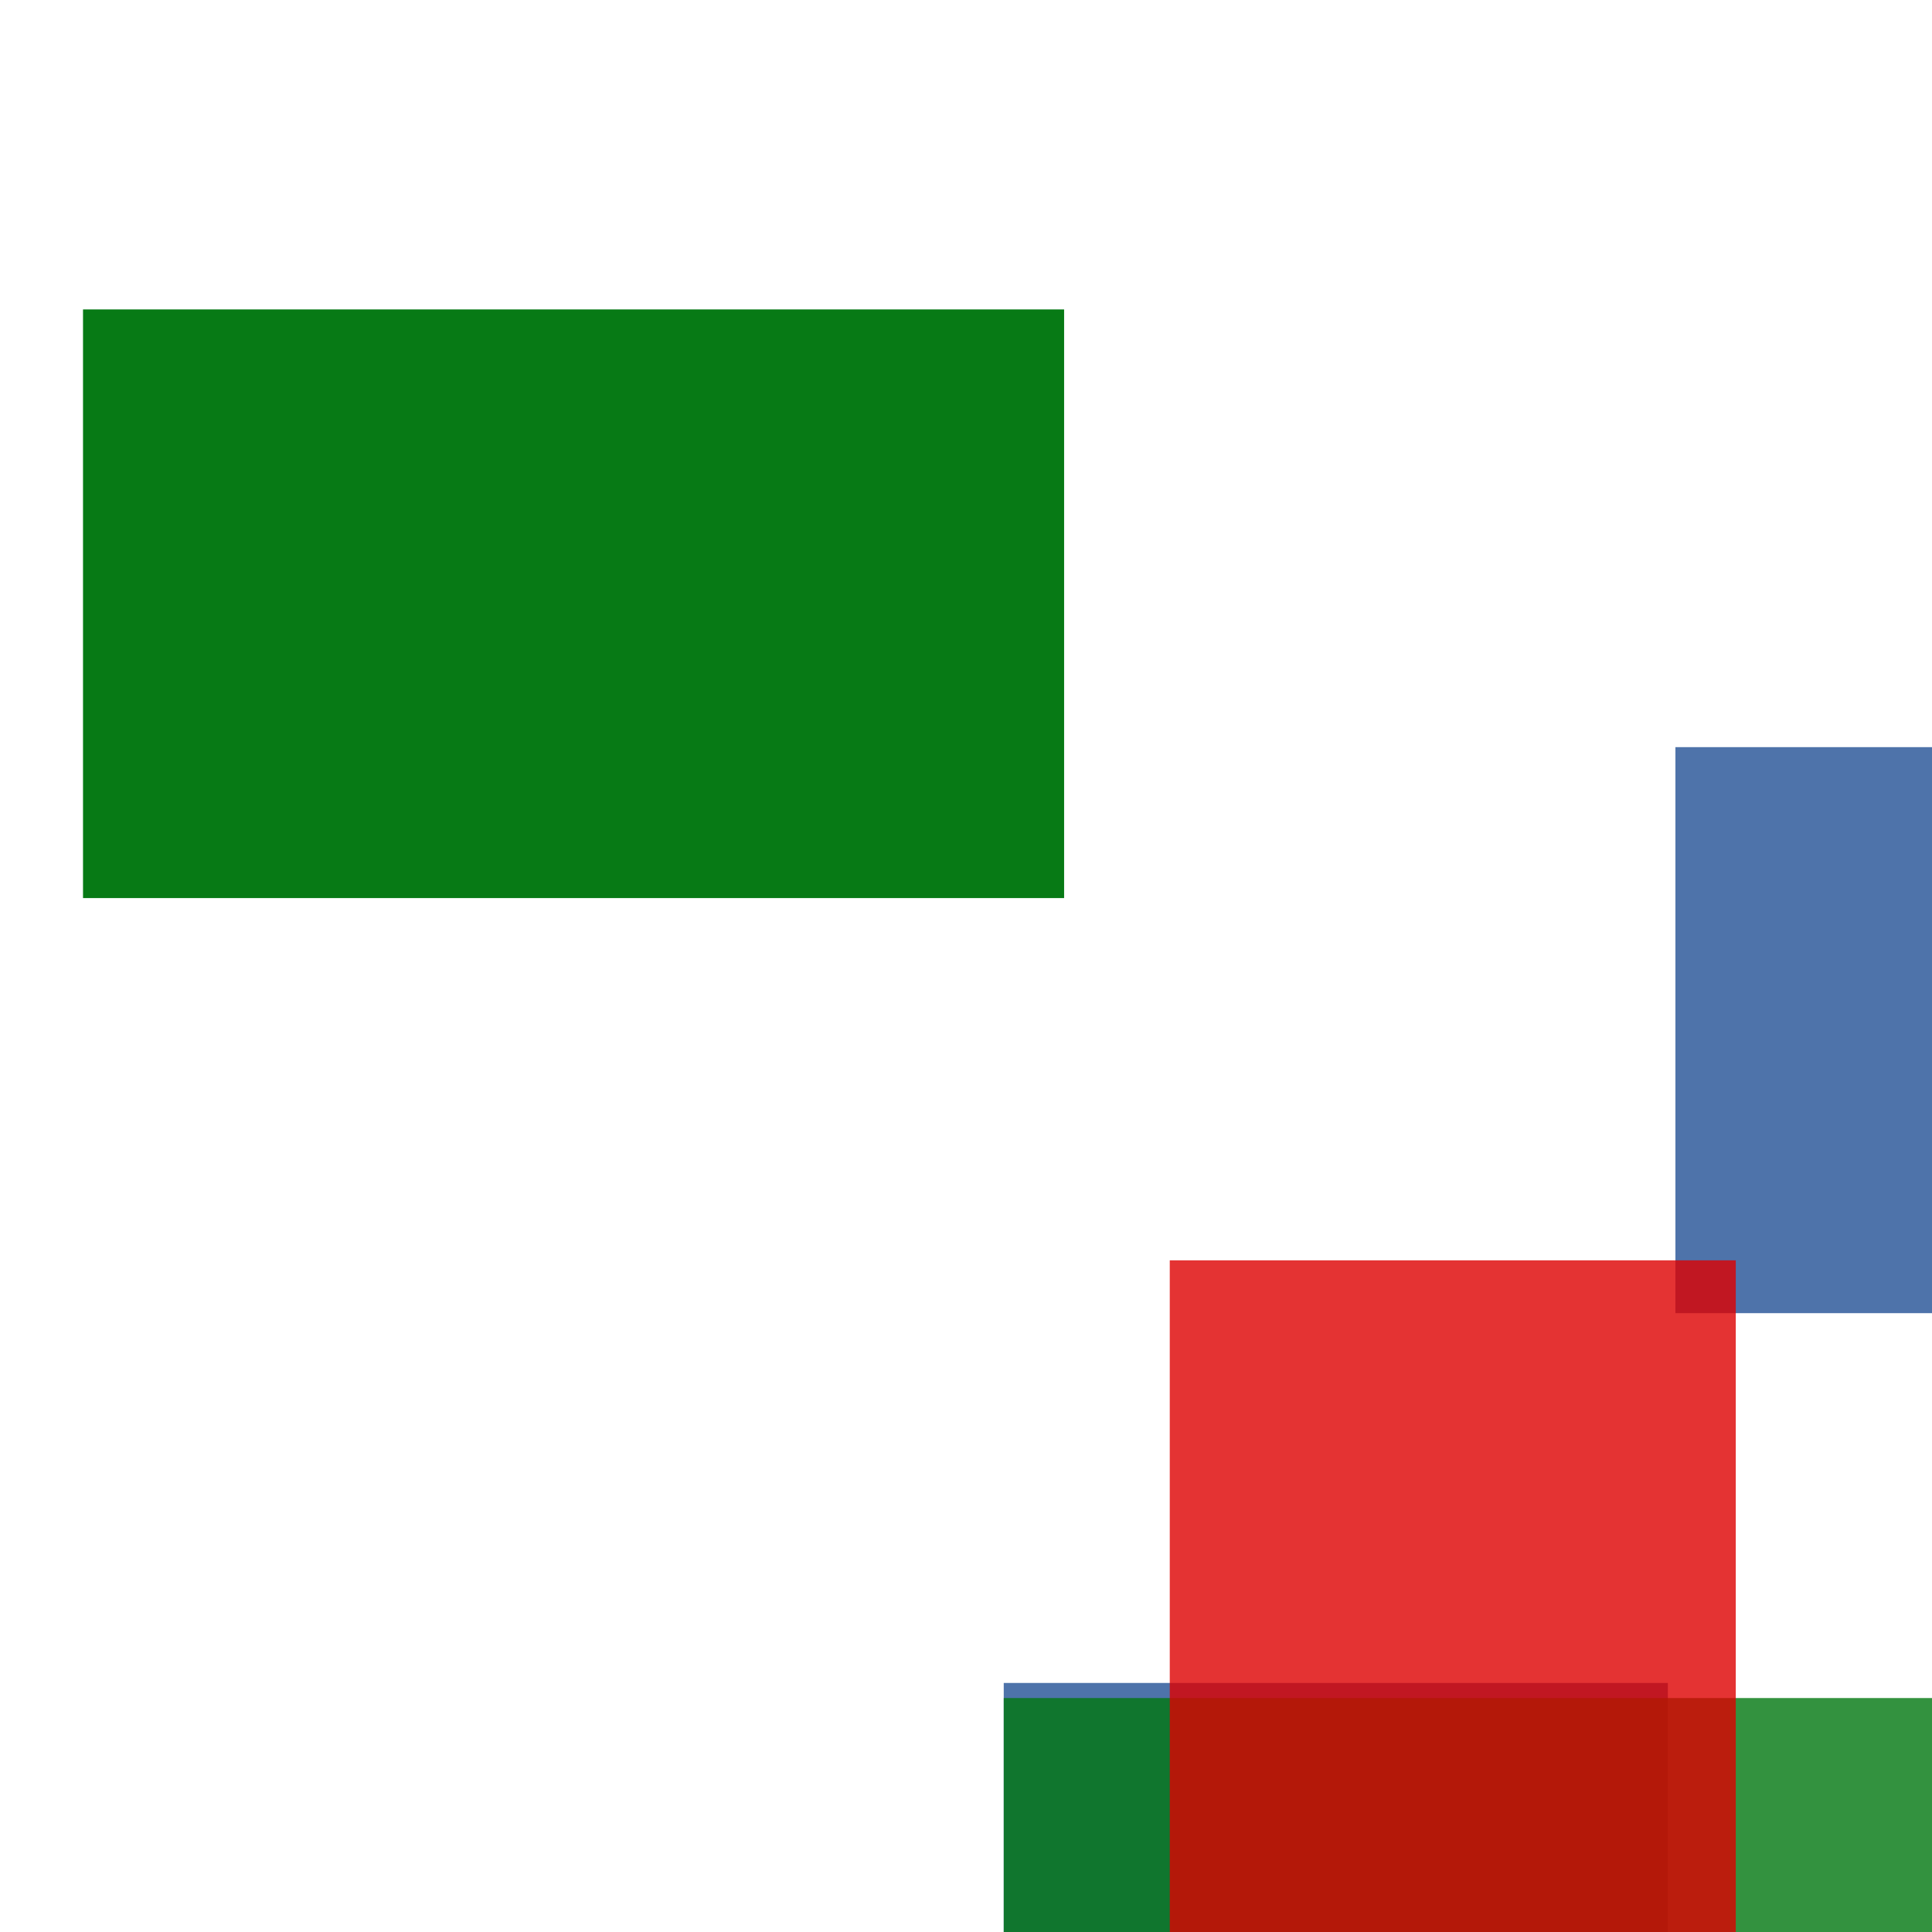 <svg width='256' height='256'><rect x='0' y='0' width='256' height='256' fill='white'/><rect x='11' y='41' width='130' height='78' opacity='0.97' fill='#00770F'/><rect x='133' y='223' width='88' height='134' opacity='0.80' fill='#225095'/><rect x='222' y='99' width='122' height='75' opacity='0.80' fill='#225095'/><rect x='133' y='225' width='129' height='186' opacity='0.80' fill='#00770F'/><rect x='155' y='167' width='75' height='148' opacity='0.80' fill='#dd0100'/></svg>